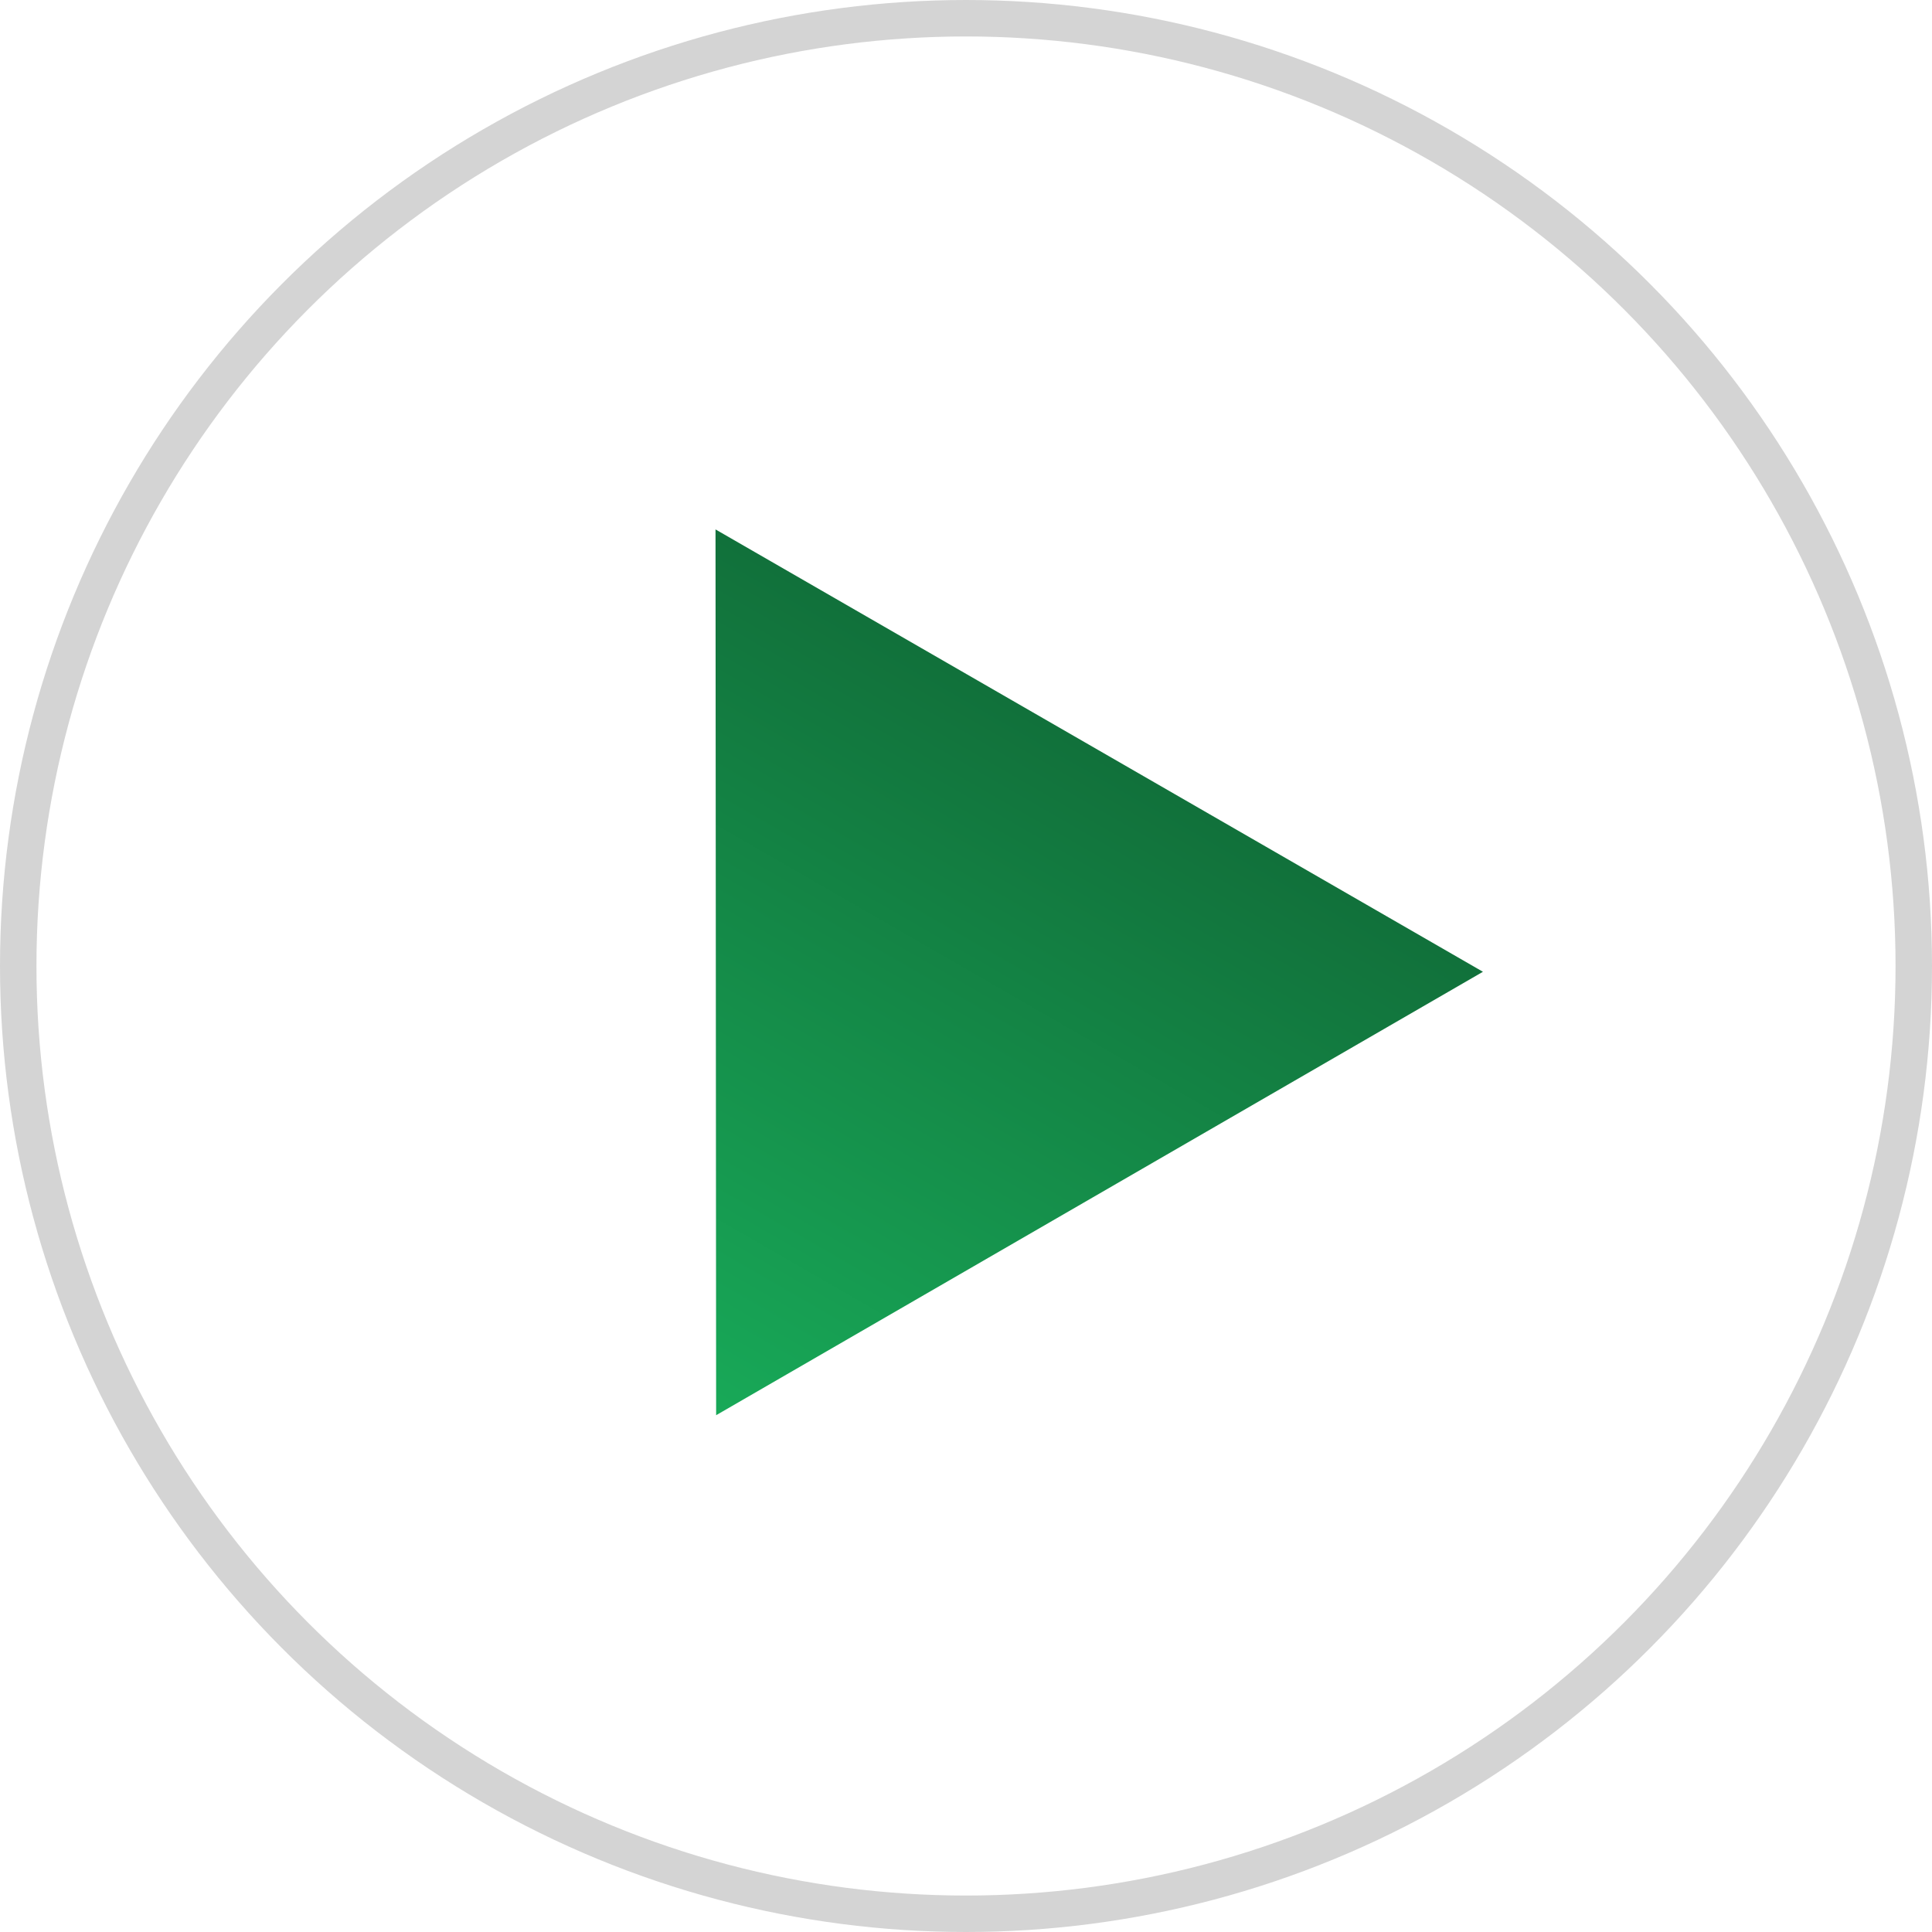 <svg width="106" height="106" viewBox="0 0 106 106" fill="none" xmlns="http://www.w3.org/2000/svg">
<circle cx="53" cy="53" r="52" stroke="black" stroke-opacity="0.17" stroke-width="2"/>
<path d="M39.291 77.646L39.257 29.047L81.362 53.317L39.291 77.646Z" fill="url(#paint0_linear)"/>
<defs>
<linearGradient id="paint0_linear" x1="39.291" y1="77.646" x2="67.316" y2="29.027" gradientUnits="userSpaceOnUse">
<stop stop-color="#18A958"/>
<stop offset="1" stop-color="#0F5E31"/>
</linearGradient>
</defs>
</svg>
